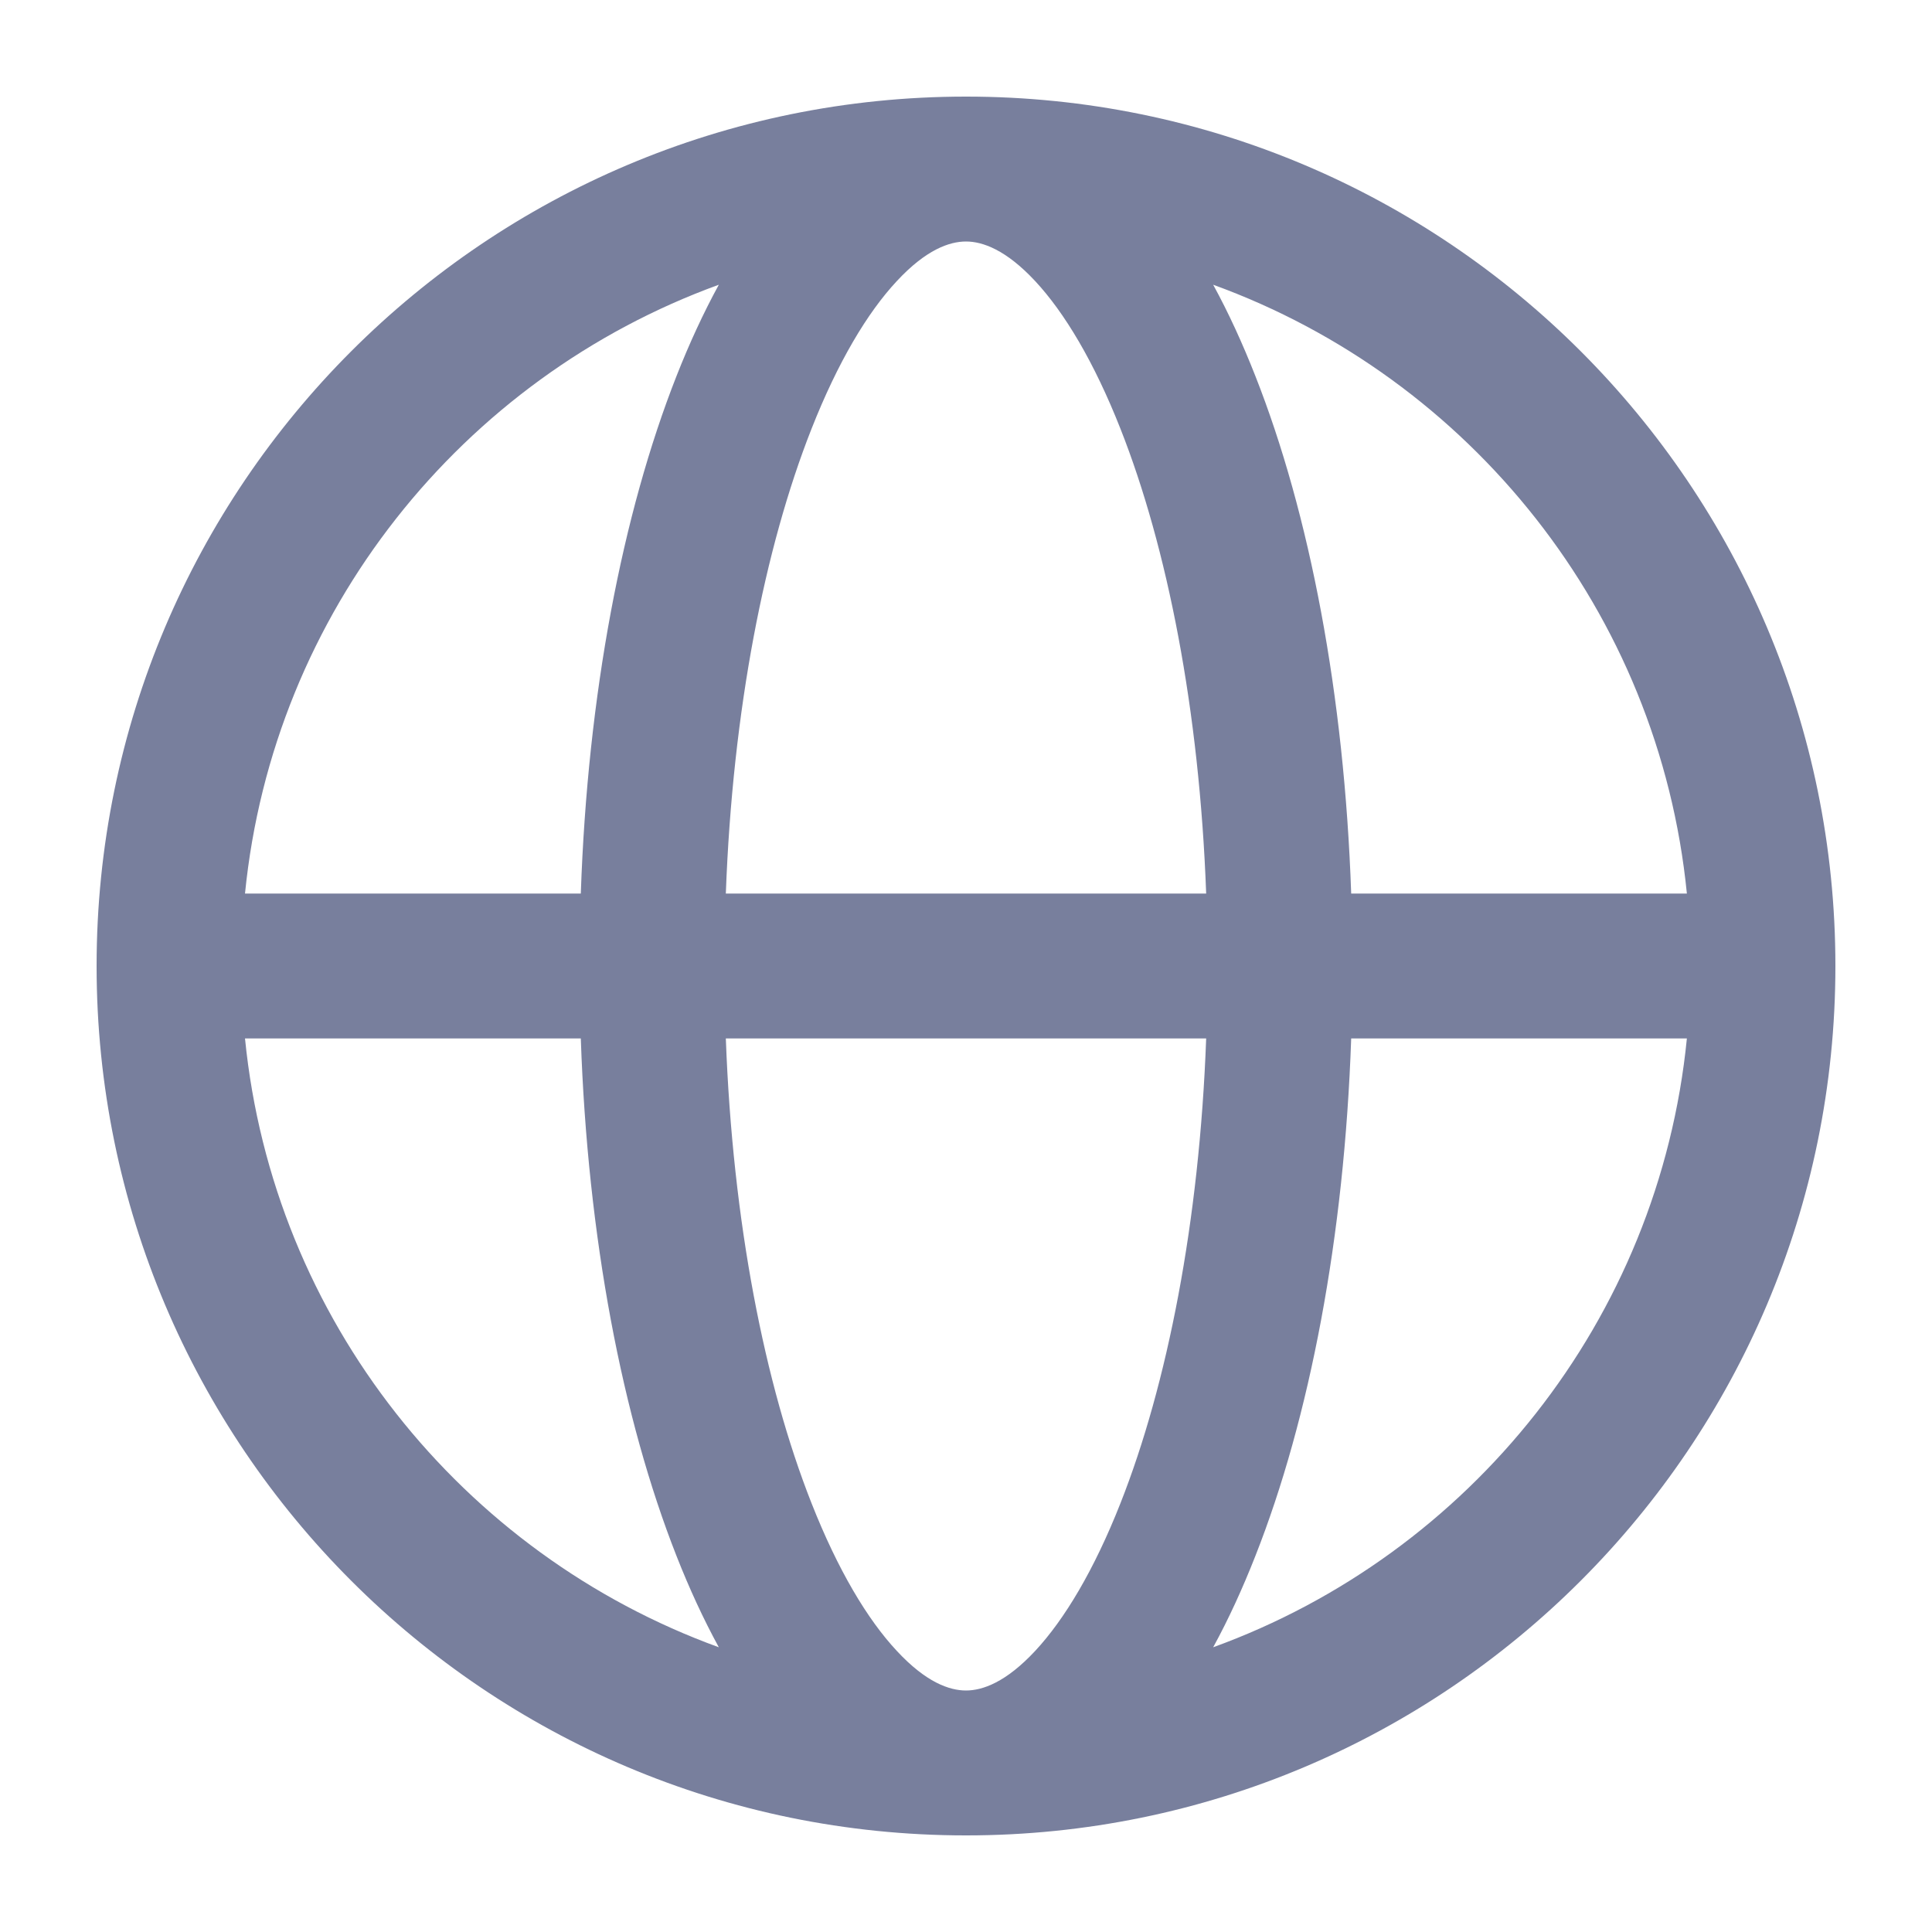 <svg width="16" height="16" viewBox="0 0 16 16" fill="none" xmlns="http://www.w3.org/2000/svg">
<path id="Icon" fill-rule="evenodd" clip-rule="evenodd" d="M2.029 7.4H4.81C4.866 5.755 5.153 4.256 5.603 3.113C5.708 2.846 5.825 2.592 5.953 2.358C3.827 3.13 2.261 5.069 2.029 7.4ZM8 0.8C4.023 0.8 0.8 4.024 0.8 8C0.8 11.976 4.023 15.2 8 15.2C11.976 15.2 15.2 11.976 15.2 8C15.2 4.024 11.976 0.8 8 0.8ZM8 2C7.862 2 7.668 2.068 7.427 2.328C7.184 2.588 6.939 2.997 6.72 3.553C6.333 4.534 6.067 5.879 6.011 7.4H9.989C9.933 5.879 9.667 4.534 9.28 3.553C9.061 2.997 8.815 2.588 8.573 2.328C8.331 2.068 8.137 2 8 2ZM11.19 7.4C11.133 5.755 10.847 4.256 10.396 3.113C10.291 2.846 10.175 2.592 10.047 2.358C12.173 3.13 13.739 5.069 13.97 7.4H11.19ZM9.989 8.6H6.011C6.067 10.121 6.333 11.466 6.72 12.447C6.939 13.003 7.184 13.412 7.427 13.672C7.668 13.932 7.862 14 8 14C8.137 14 8.331 13.932 8.573 13.672C8.815 13.412 9.061 13.003 9.28 12.447C9.667 11.466 9.933 10.121 9.989 8.6ZM10.047 13.642C10.175 13.408 10.291 13.154 10.396 12.887C10.847 11.744 11.133 10.245 11.19 8.6H13.97C13.739 10.931 12.173 12.87 10.047 13.642ZM5.953 13.642C5.825 13.408 5.708 13.154 5.603 12.887C5.153 11.744 4.866 10.245 4.81 8.6H2.029C2.261 10.931 3.827 12.87 5.953 13.642Z" fill="#787F9D"/>
</svg>
